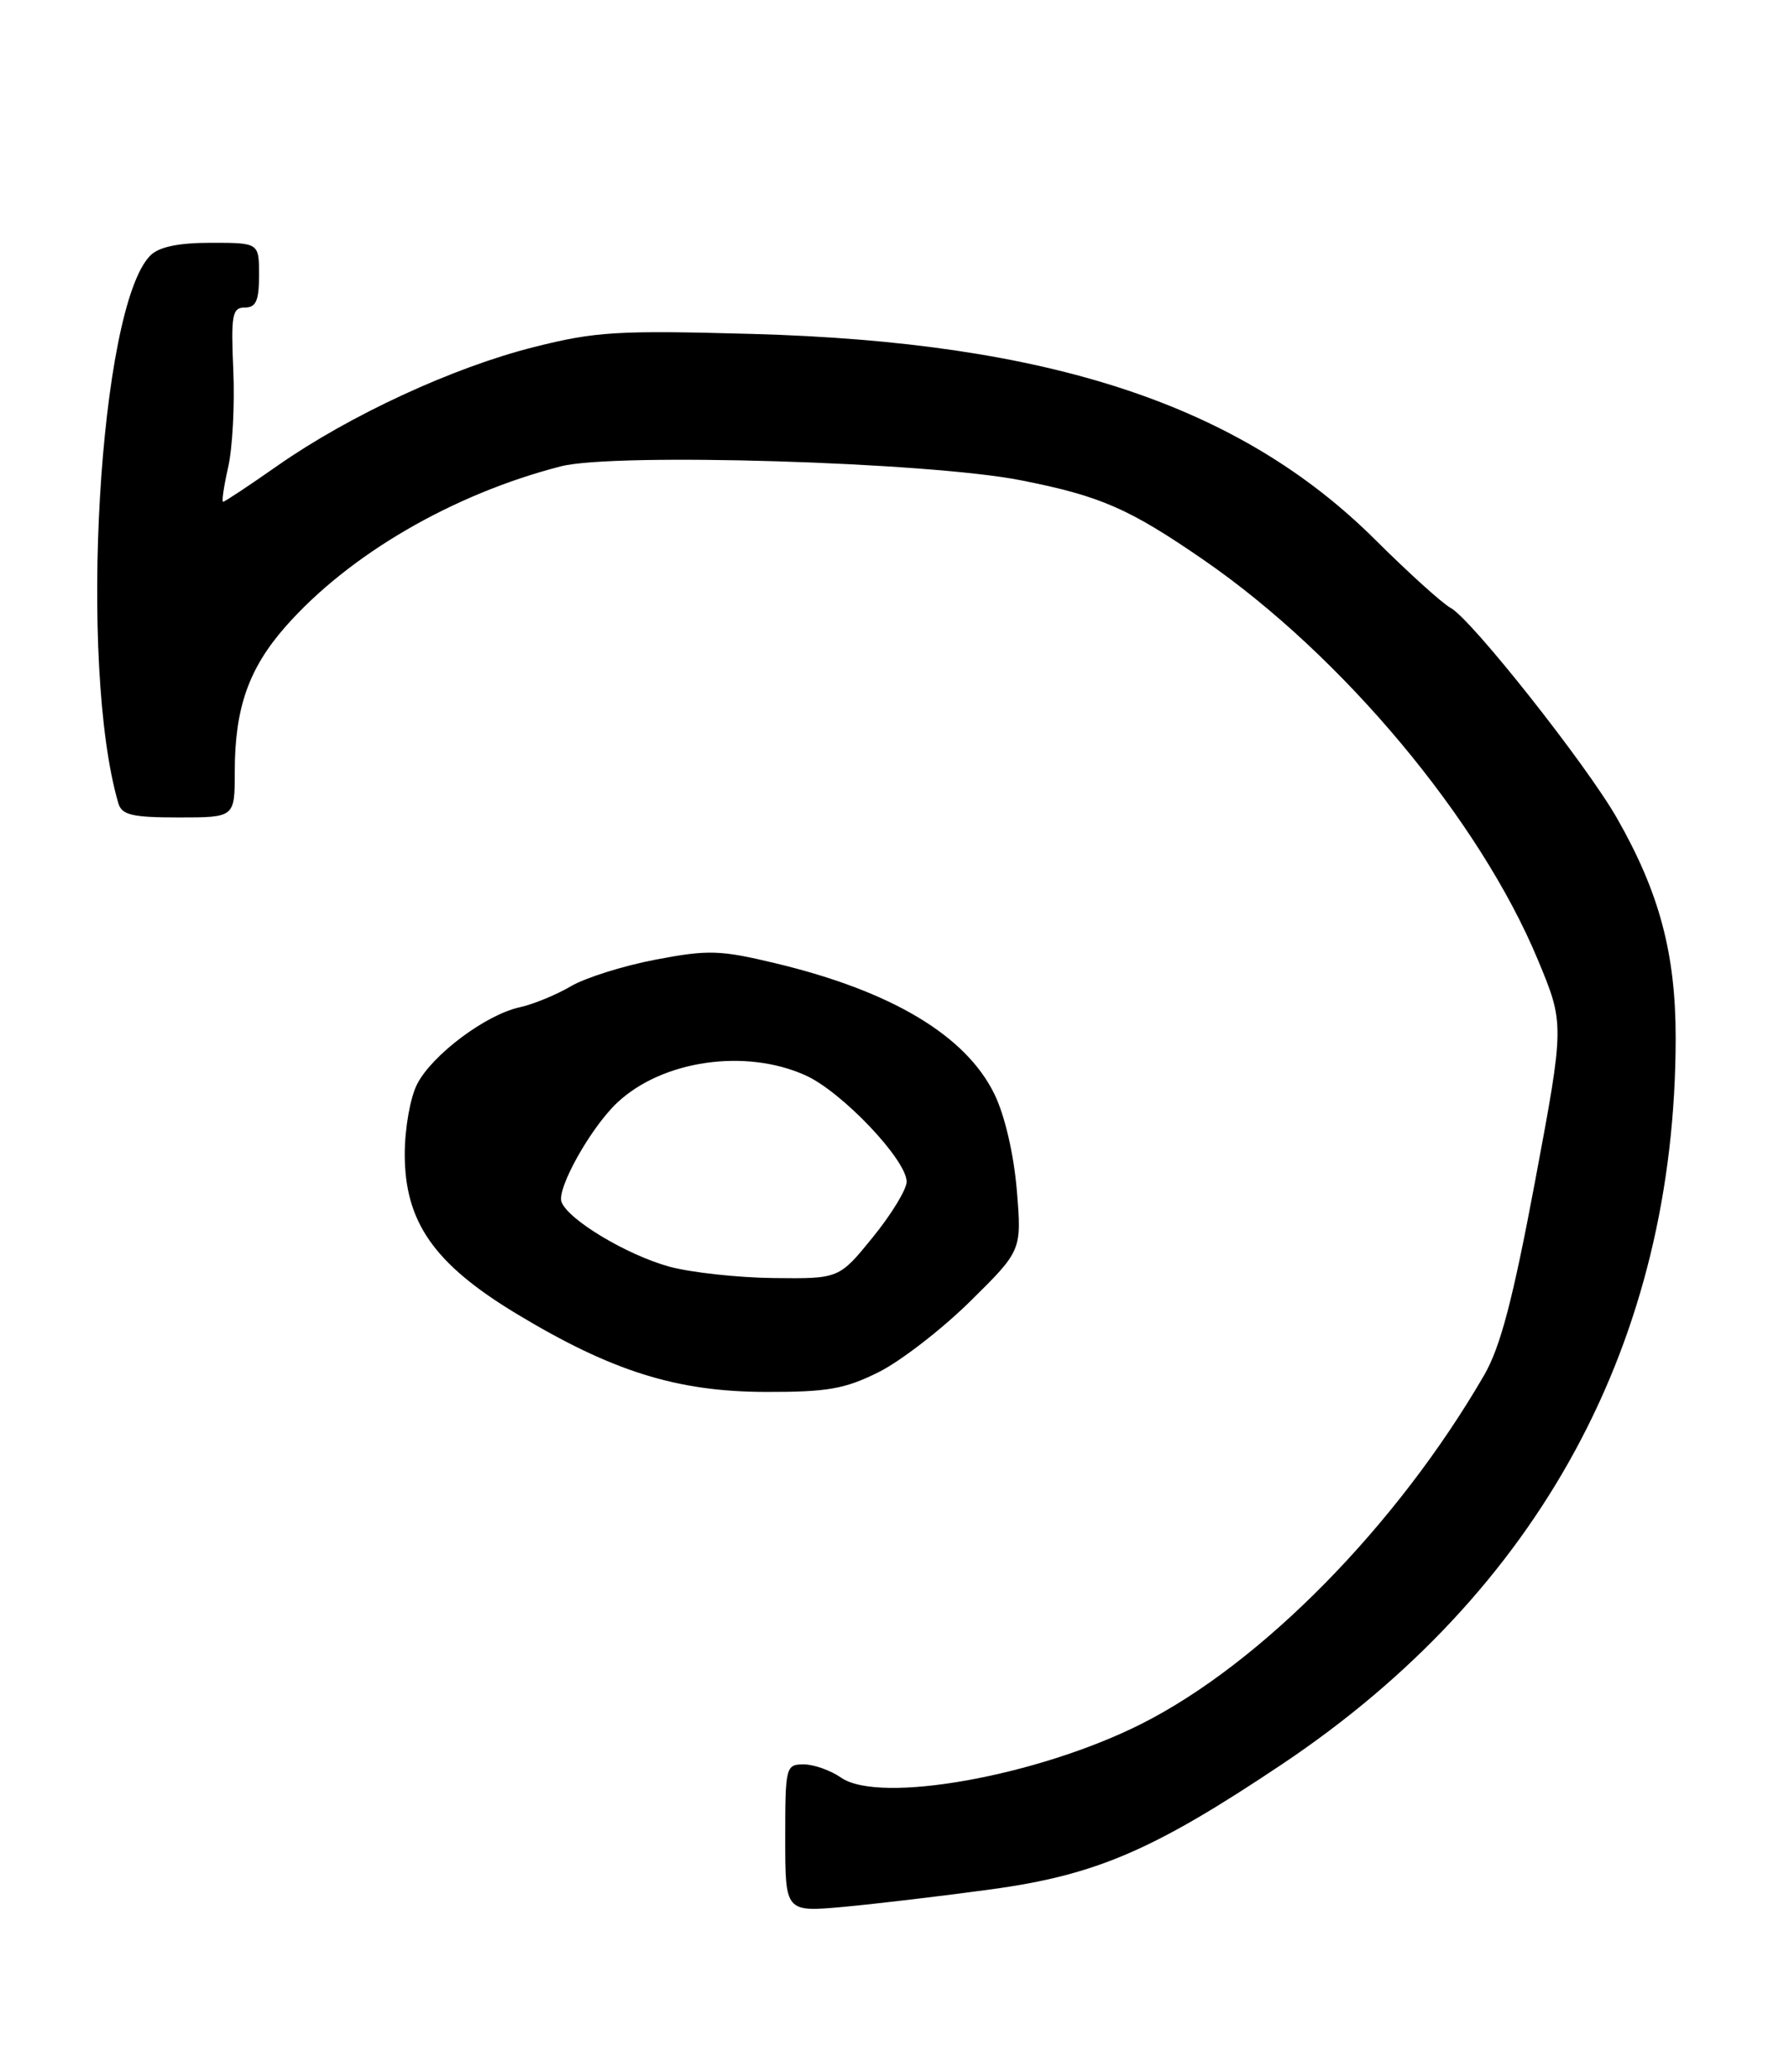 <?xml version="1.0" encoding="UTF-8" standalone="no"?>
<!DOCTYPE svg PUBLIC "-//W3C//DTD SVG 1.1//EN" "http://www.w3.org/Graphics/SVG/1.1/DTD/svg11.dtd" >
<svg xmlns="http://www.w3.org/2000/svg" xmlns:xlink="http://www.w3.org/1999/xlink" version="1.1" viewBox="0 0 221 256">
 <g >
 <path fill="currentColor"
d=" M 122.50 233.43 C 135.42 231.66 142.51 228.60 158.36 217.99 C 190.20 196.67 206.98 165.71 207.00 128.22 C 207.00 117.82 204.99 110.28 199.76 101.11 C 195.97 94.46 181.75 76.47 179.20 75.11 C 178.18 74.56 174.00 70.78 169.92 66.72 C 153.16 50.03 129.73 42.28 92.97 41.26 C 76.32 40.80 73.57 40.96 65.97 42.88 C 55.96 45.40 43.23 51.29 34.31 57.52 C 30.79 59.99 27.75 62.00 27.56 62.00 C 27.37 62.00 27.65 60.09 28.18 57.75 C 28.72 55.41 29.01 50.01 28.82 45.75 C 28.52 38.90 28.69 38.00 30.24 38.00 C 31.63 38.00 32.00 37.15 32.00 34.00 C 32.00 30.00 32.00 30.00 26.07 30.00 C 22.03 30.00 19.65 30.50 18.58 31.56 C 12.23 37.91 9.64 82.21 14.62 99.25 C 15.05 100.70 16.33 101.00 22.07 101.00 C 29.00 101.00 29.00 101.00 29.00 95.37 C 29.00 87.50 30.71 82.61 35.28 77.41 C 43.12 68.51 55.94 61.05 69.28 57.62 C 75.90 55.91 114.72 57.09 126.10 59.34 C 135.97 61.29 139.46 62.82 148.73 69.21 C 165.84 81.02 182.76 101.26 189.96 118.55 C 193.27 126.50 193.27 126.50 189.64 145.91 C 186.89 160.58 185.35 166.44 183.34 169.91 C 172.57 188.49 155.84 205.51 141.01 212.99 C 128.20 219.45 108.63 222.95 103.89 219.63 C 102.61 218.74 100.53 218.00 99.28 218.00 C 97.07 218.00 97.00 218.30 97.00 227.13 C 97.00 236.26 97.00 236.26 104.25 235.60 C 108.24 235.23 116.45 234.26 122.50 233.43 Z  M 108.55 169.53 C 111.27 168.17 116.36 164.23 119.86 160.78 C 126.22 154.50 126.22 154.50 125.61 147.06 C 125.24 142.64 124.13 137.83 122.86 135.22 C 119.35 127.97 110.18 122.47 95.85 119.03 C 88.93 117.37 87.50 117.33 80.98 118.57 C 77.00 119.33 72.29 120.81 70.50 121.87 C 68.71 122.92 65.87 124.09 64.18 124.46 C 60.00 125.38 53.40 130.32 51.54 133.93 C 50.68 135.58 50.00 139.43 50.00 142.61 C 50.00 150.99 53.62 156.17 63.80 162.32 C 75.57 169.43 83.60 171.95 94.55 171.98 C 102.21 172.00 104.37 171.62 108.55 169.53 Z  M 82.68 156.50 C 77.43 155.05 70.22 150.73 69.37 148.52 C 68.74 146.88 72.99 139.30 76.25 136.24 C 81.83 130.99 92.12 129.51 99.54 132.88 C 104.02 134.91 112.00 143.32 112.00 146.01 C 112.00 146.95 110.12 150.04 107.82 152.87 C 103.65 158.00 103.65 158.00 95.57 157.91 C 91.13 157.86 85.33 157.22 82.68 156.50 Z "/>
</g>
</svg>